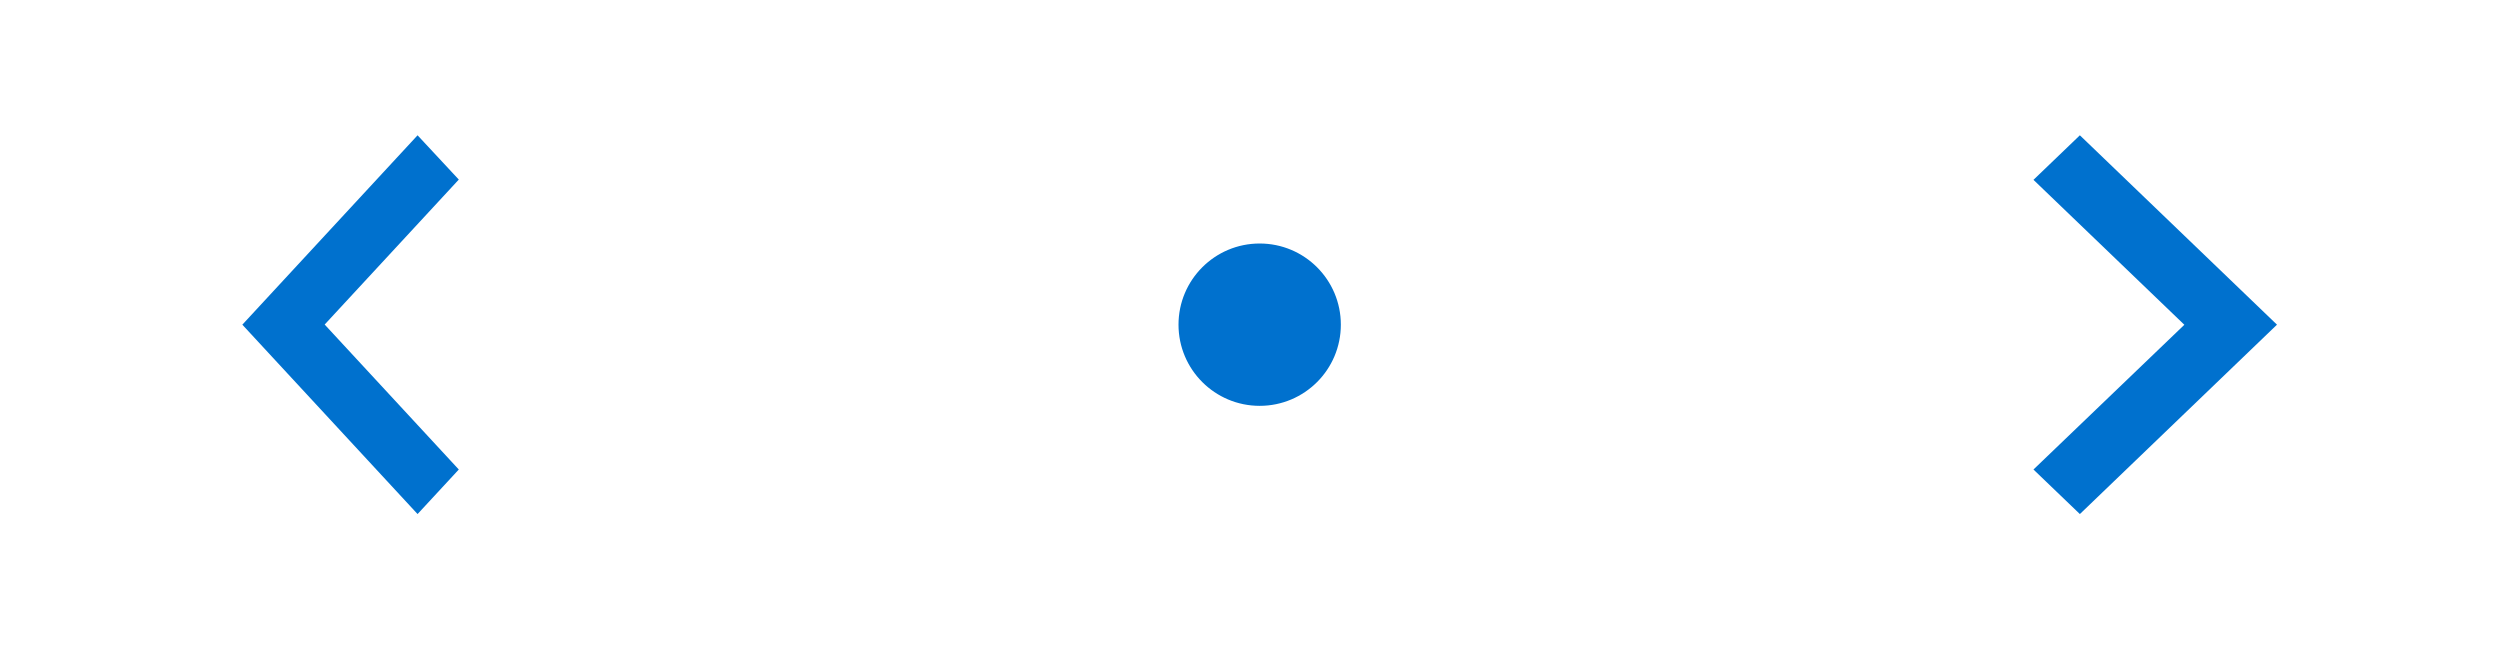 <svg width="77" height="20" viewBox="0 0 77 20" fill="none" xmlns="http://www.w3.org/2000/svg">
<path d="M7.464 10L12.861 15.833L14.131 14.461L10 9.996L14.131 5.531L12.861 4.167L7.464 10Z" fill="#0071CE"/>
<circle cx="38.798" cy="10" r="2.5" fill="#0071CE"/>
<path d="M70.131 10L64.06 4.167L62.631 5.539L67.278 10.003L62.631 14.461L64.06 15.833L70.131 10Z" fill="#0071CE"/>
</svg>
